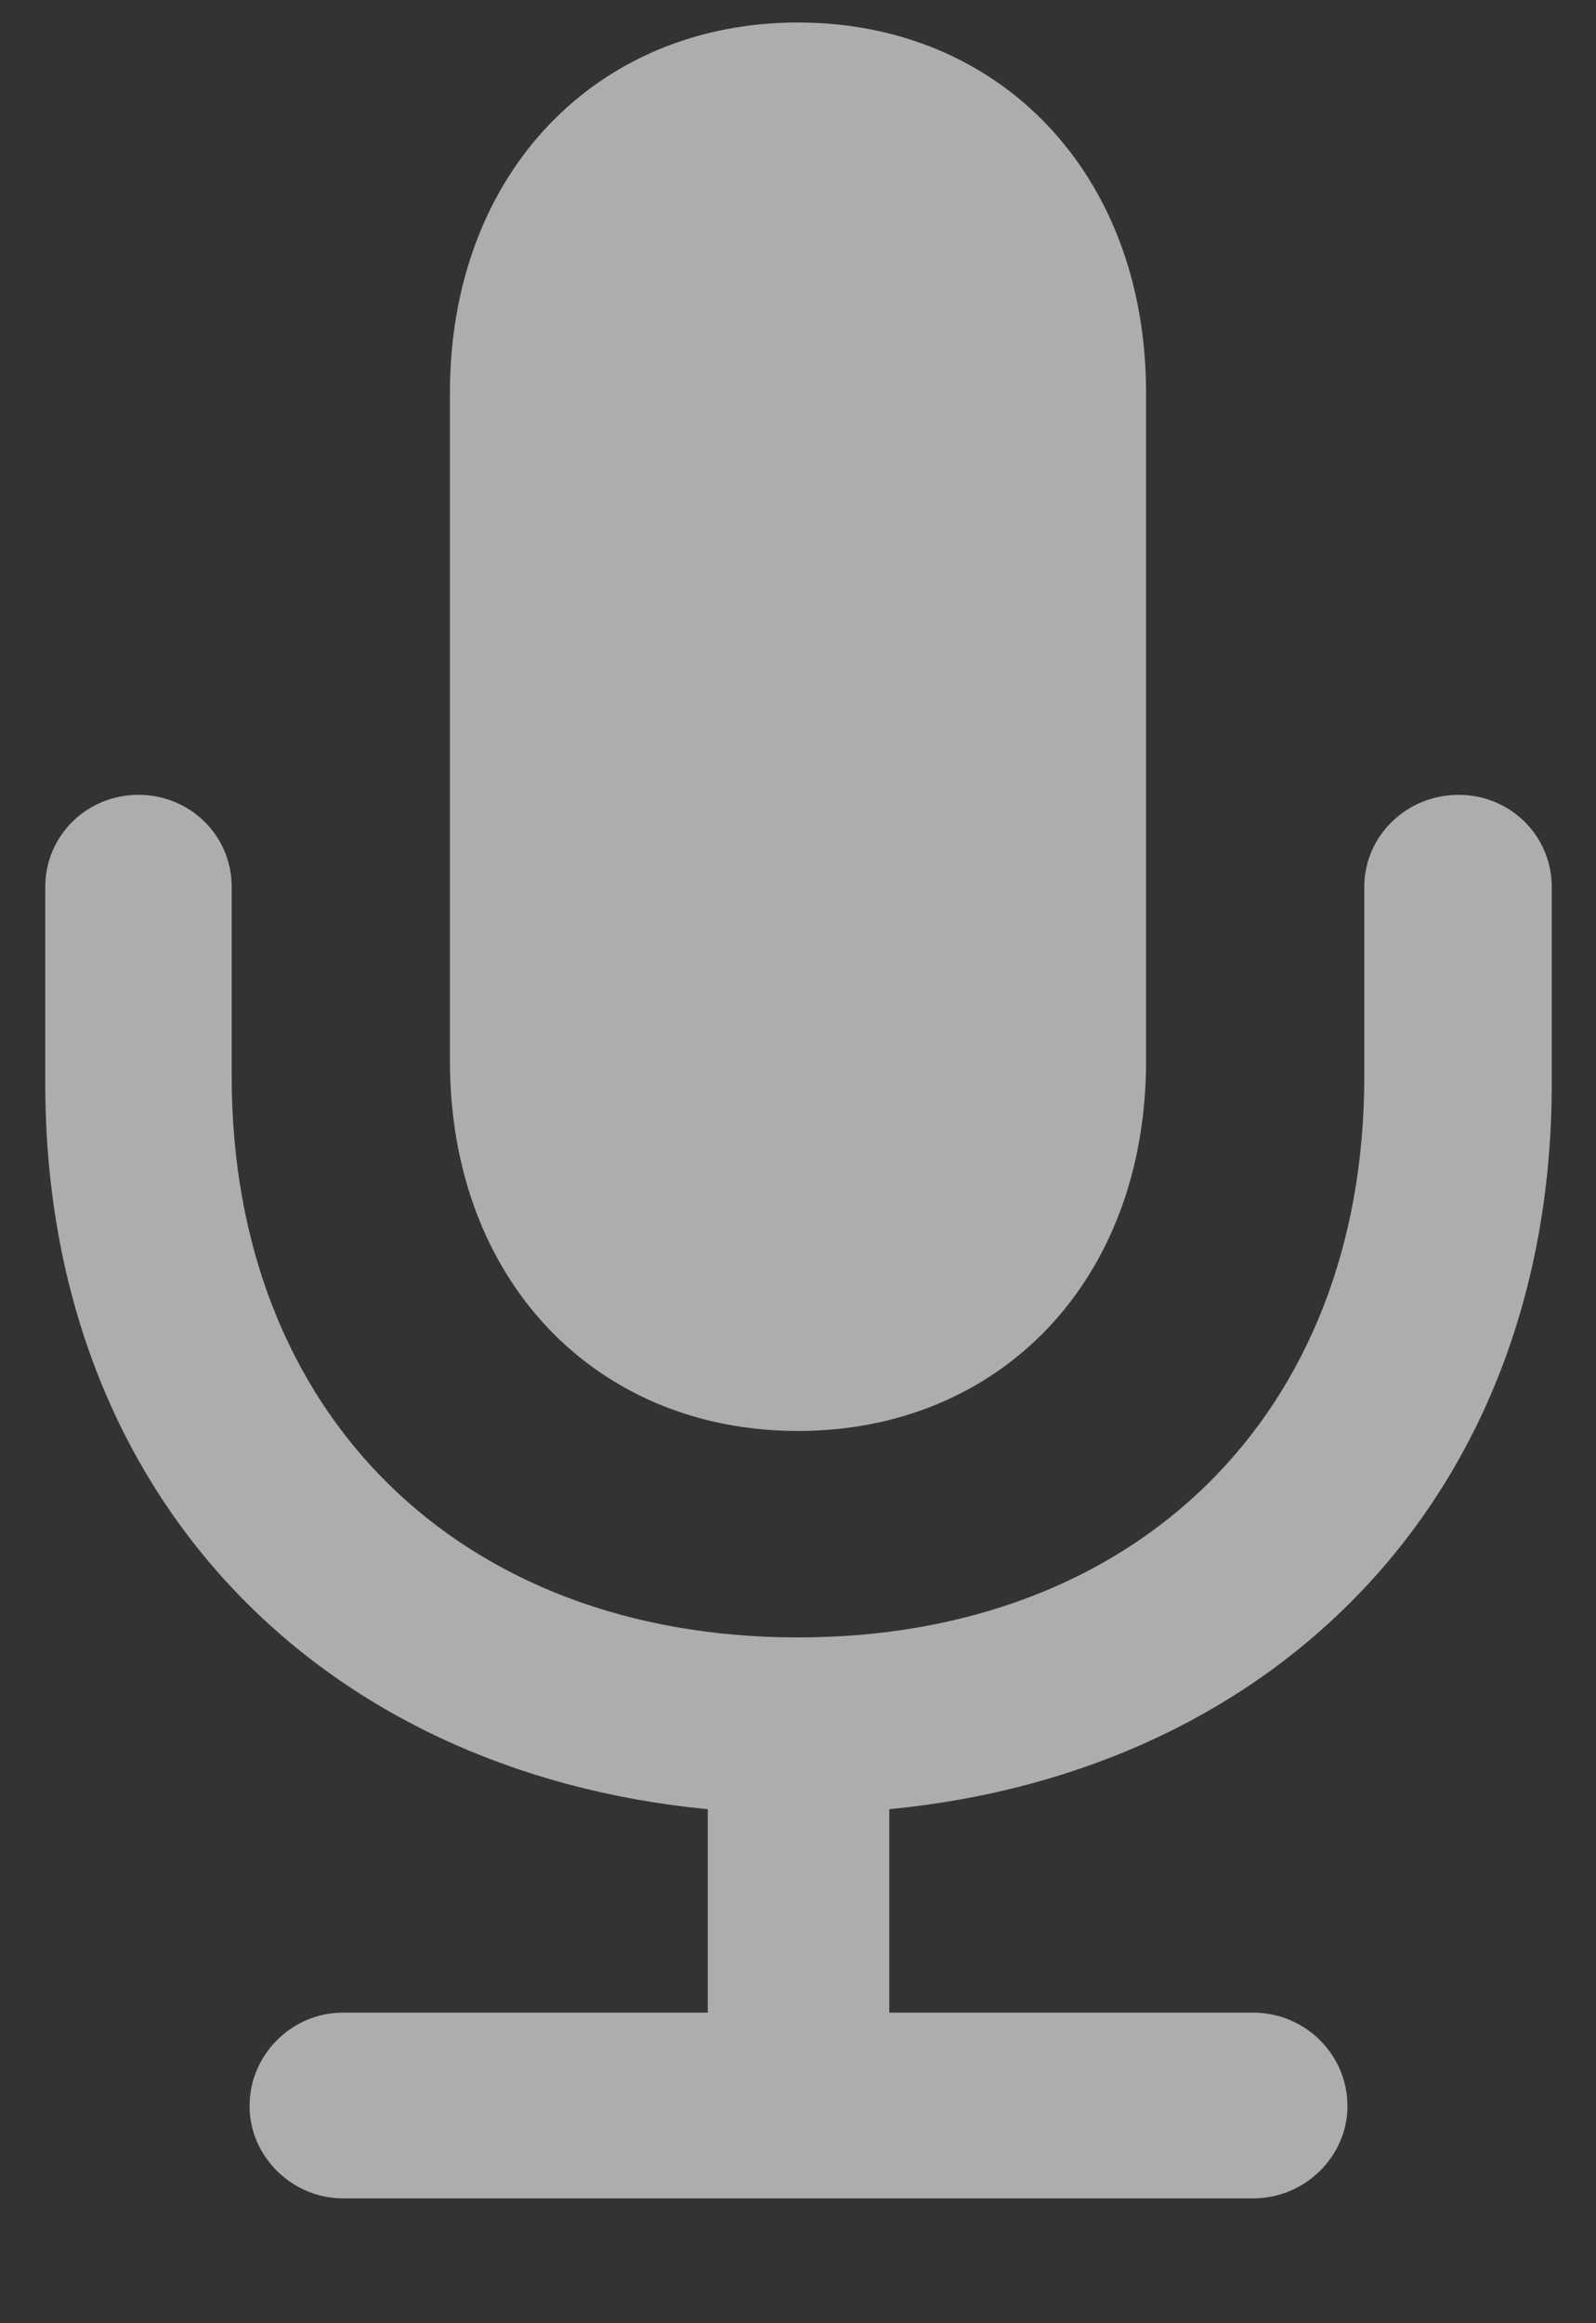 <svg width="11" height="16" viewBox="0 0 11 16" fill="none" xmlns="http://www.w3.org/2000/svg">
    <rect x="0" y="0" width="11" height="16" fill="#333333" stroke="none"/>
    <path d="M5.5 9.855C6.888 9.855 7.899 8.823 7.899 7.306V2.705C7.899 1.194 6.888 0.155 5.5 0.155C4.112 0.155 3.101 1.194 3.101 2.705V7.306C3.101 8.823 4.112 9.855 5.5 9.855ZM0.312 7.463C0.312 10.273 2.178 12.2 4.878 12.46V13.861H2.362C2.014 13.861 1.72 14.148 1.72 14.504C1.72 14.852 2.014 15.14 2.362 15.14H8.638C8.993 15.14 9.287 14.852 9.287 14.504C9.287 14.148 8.993 13.861 8.638 13.861H6.129V12.46C8.822 12.2 10.695 10.273 10.695 7.463V6.109C10.695 5.754 10.408 5.474 10.053 5.474C9.697 5.474 9.403 5.754 9.403 6.109V7.415C9.403 9.739 7.831 11.277 5.5 11.277C3.169 11.277 1.597 9.739 1.597 7.415V6.109C1.597 5.754 1.31 5.474 0.954 5.474C0.599 5.474 0.312 5.754 0.312 6.109V7.463Z"
          fill="white" fill-opacity="0.6"/>
</svg>
